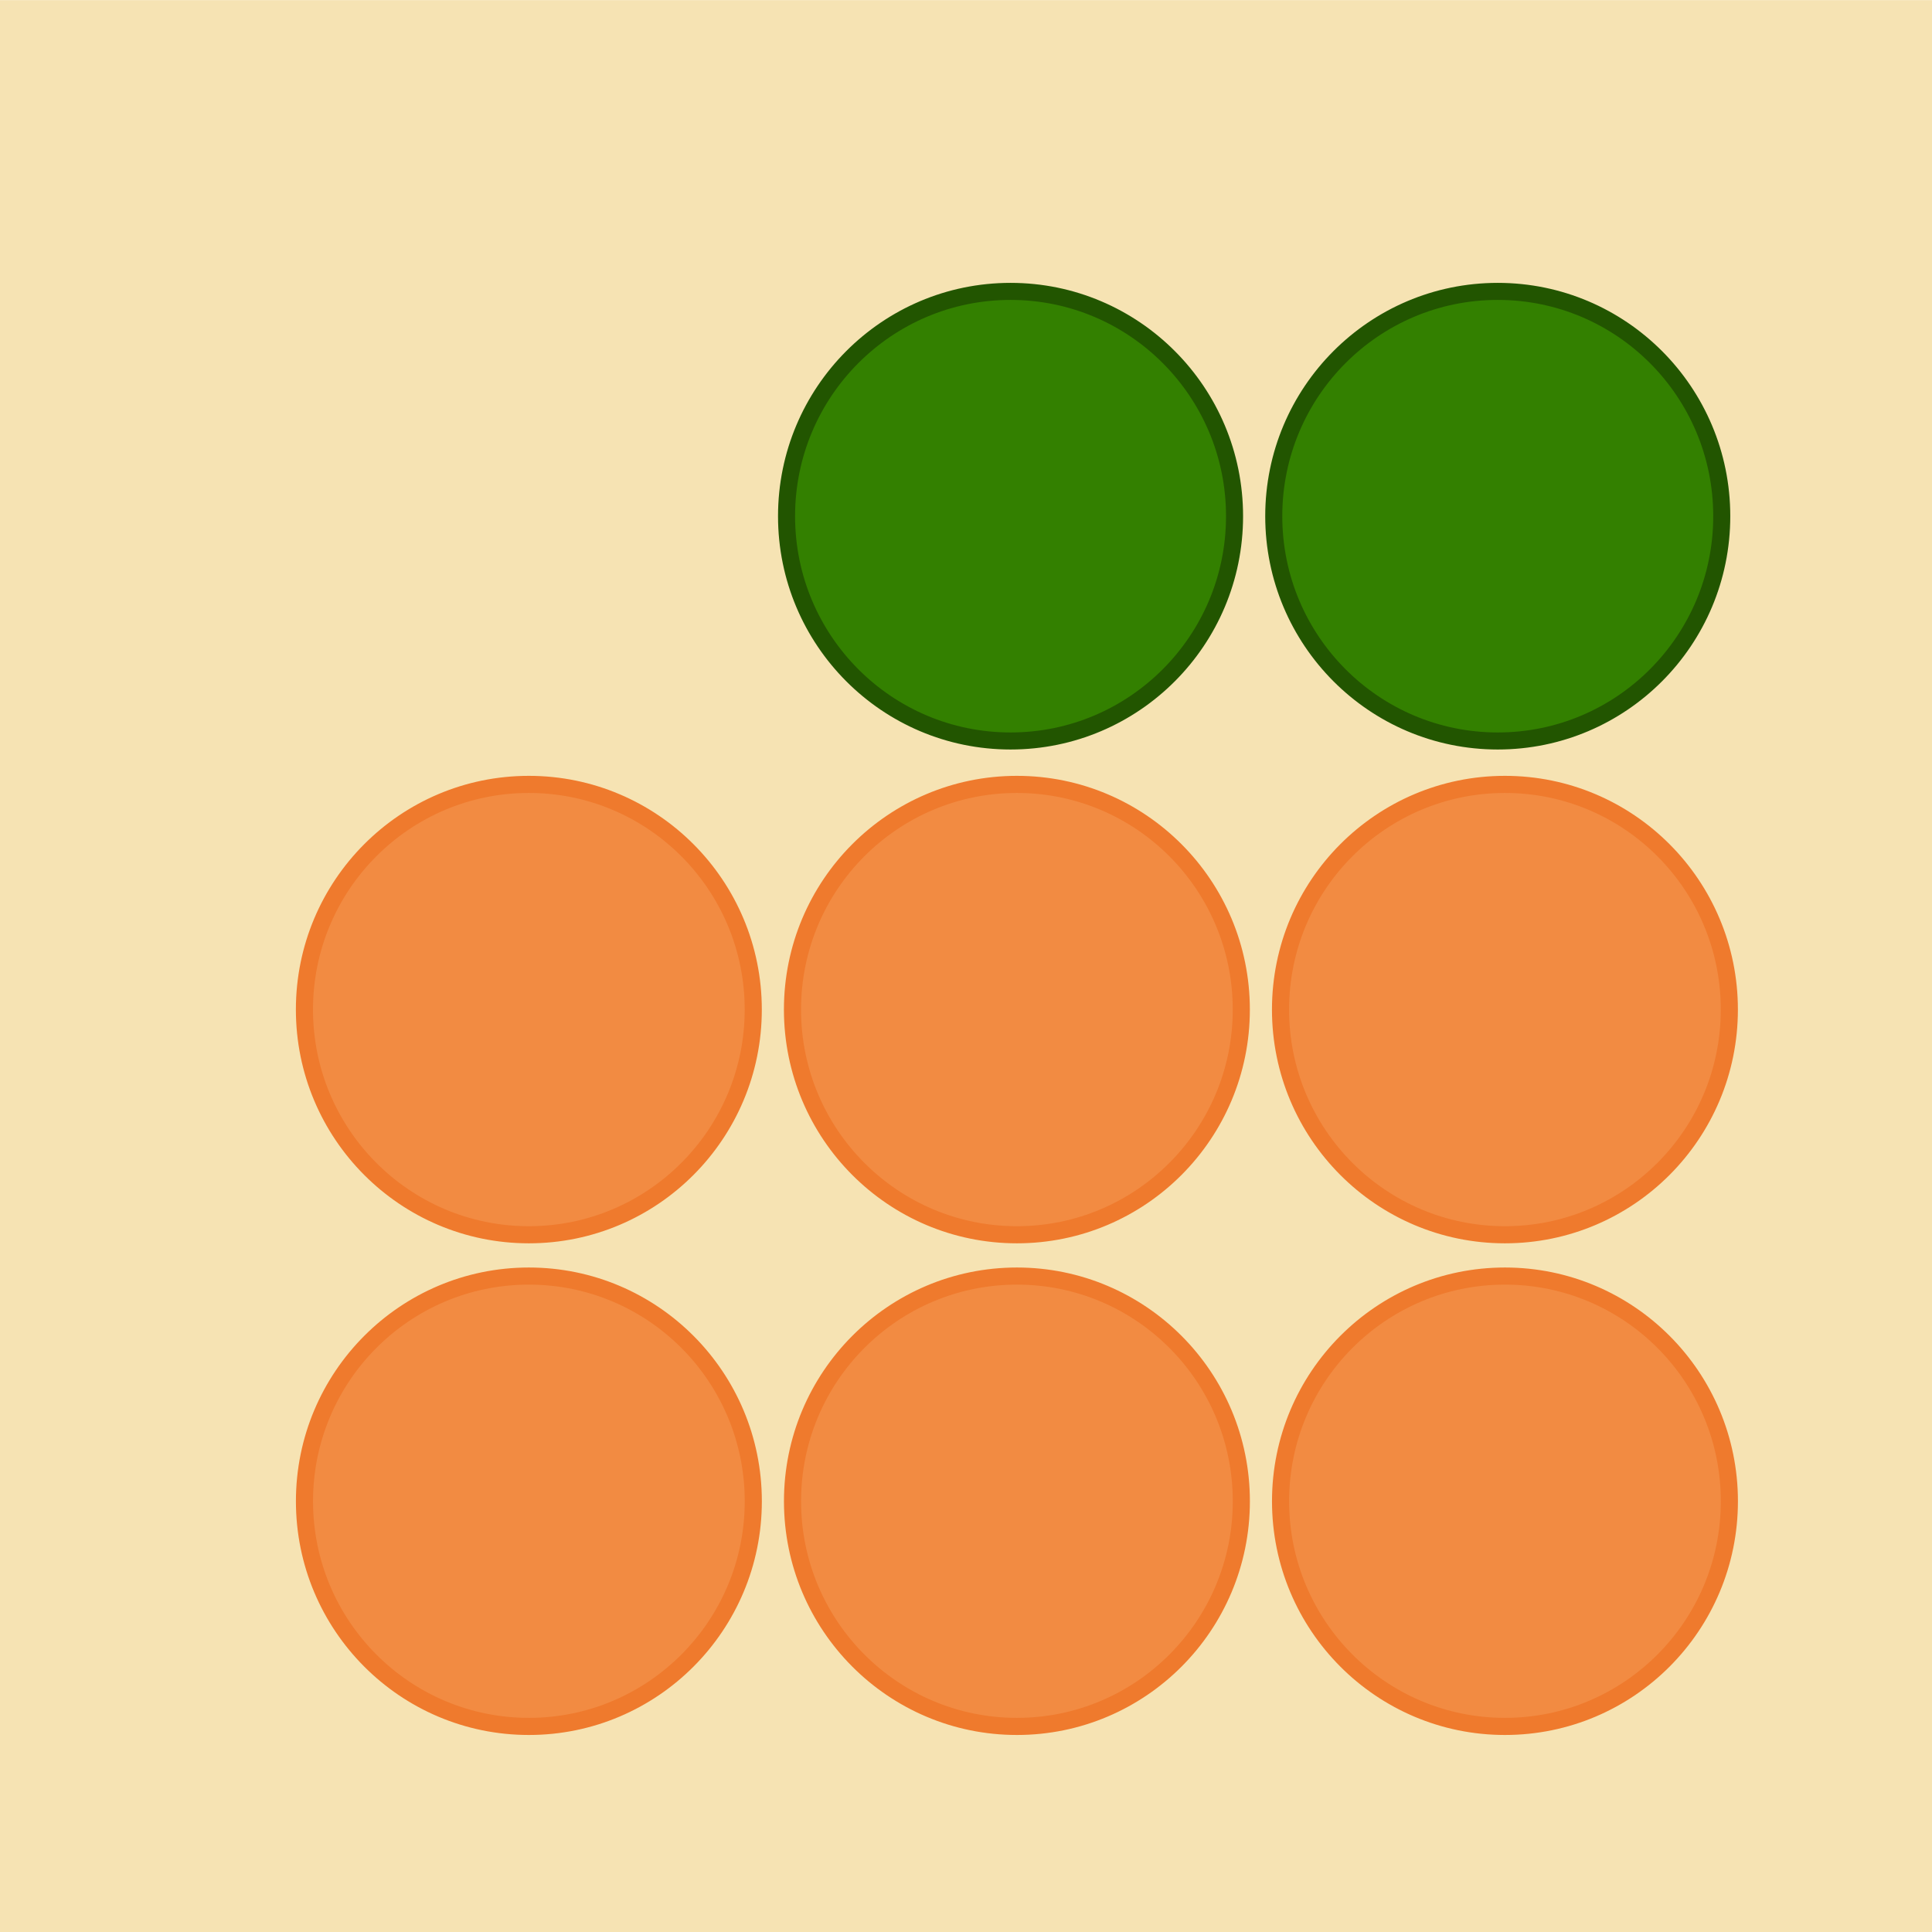<?xml version="1.0" encoding="UTF-8" standalone="no"?>
<!-- Created with Inkscape (http://www.inkscape.org/) -->

<svg
   xmlns:dc="http://purl.org/dc/elements/1.1/"
   xmlns:cc="http://creativecommons.org/ns#"
   xmlns:rdf="http://www.w3.org/1999/02/22-rdf-syntax-ns#"
   xmlns:svg="http://www.w3.org/2000/svg"
   xmlns="http://www.w3.org/2000/svg"
   xmlns:sodipodi="http://sodipodi.sourceforge.net/DTD/sodipodi-0.dtd"
   xmlns:inkscape="http://www.inkscape.org/namespaces/inkscape"
   width="4.798mm"
   height="4.798mm"
   viewBox="0 0 17 17"
   id="svg4730"
   version="1.1"
   inkscape:version="0.91 r13725"
   sodipodi:docname="layer_waffle.svg">
  <defs
     id="defs4732" />
  <sodipodi:namedview
     id="base"
     pagecolor="#ffffff"
     bordercolor="#666666"
     borderopacity="1.0"
     inkscape:pageopacity="0.0"
     inkscape:pageshadow="2"
     inkscape:zoom="2.8"
     inkscape:cx="-175.17069"
     inkscape:cy="-136.52484"
     inkscape:document-units="px"
     inkscape:current-layer="layer1"
     showgrid="false"
     fit-margin-top="0"
     fit-margin-left="0"
     fit-margin-right="0"
     fit-margin-bottom="0"
     inkscape:window-width="2288"
     inkscape:window-height="1320"
     inkscape:window-x="0"
     inkscape:window-y="24"
     inkscape:window-maximized="1" />
  <g
     inkscape:label="Calque 1"
     inkscape:groupmode="layer"
     id="layer1"
     transform="translate(-13.464,-12.255)">
    <g
       id="g4562"
       transform="translate(-1.562,12.003)"
       inkscape:export-xdpi="60"
       inkscape:export-ydpi="60">
      <rect
         id="rect4564"
         height="17"
         width="17"
         y="0.253"
         x="15.026"
         style="fill:#f6e3b3" />
    </g>
    <g
       id="g4478-2-9"
       transform="matrix(0.251,0,0,0.251,13.731,11.546)"
       inkscape:export-xdpi="60"
       inkscape:export-ydpi="60">
      <ellipse
         style="fill:#f28b42;stroke:#ef7a2d;stroke-width:0.6;stroke-miterlimit:10"
         cx="51.695"
         cy="55.453"
         rx="7.867"
         ry="7.894"
         id="ellipse4288-70-2" />
      <ellipse
         style="fill:#f28b42;stroke:#ef7a2d;stroke-width:0.6;stroke-miterlimit:10"
         cx="34.586"
         cy="55.453"
         rx="7.867"
         ry="7.894"
         id="ellipse4288-3-9-0" />
      <ellipse
         style="fill:#f28b42;stroke:#ef7a2d;stroke-width:0.6;stroke-miterlimit:10"
         cx="17.477"
         cy="55.453"
         rx="7.867"
         ry="7.894"
         id="ellipse4288-6-36-2" />
    </g>
    <g
       id="g4483-0-3"
       transform="matrix(0.251,0,0,0.251,13.683,11.546)"
       inkscape:export-xdpi="60"
       inkscape:export-ydpi="60">
      <ellipse
         style="fill:#f28b42;stroke:#ef7a2d;stroke-width:0.6;stroke-miterlimit:10"
         cx="51.885"
         cy="38.217"
         rx="7.867"
         ry="7.894"
         id="ellipse4288-7-62-7" />
      <ellipse
         style="fill:#f28b42;stroke:#ef7a2d;stroke-width:0.6;stroke-miterlimit:10"
         cx="34.776"
         cy="38.217"
         rx="7.867"
         ry="7.894"
         id="ellipse4288-3-5-6-5" />
      <ellipse
         style="fill:#f28b42;stroke:#ef7a2d;stroke-width:0.6;stroke-miterlimit:10"
         cx="17.667"
         cy="38.217"
         rx="7.867"
         ry="7.894"
         id="ellipse4288-6-3-1-9" />
    </g>
    <ellipse
       style="fill:#338000;stroke:#225500;stroke-width:0.15;stroke-miterlimit:10"
       cx="26.643"
       cy="16.797"
       rx="1.971"
       ry="1.978"
       id="ellipse4288-7-6-8-2"
       inkscape:export-xdpi="60"
       inkscape:export-ydpi="60" />
    <ellipse
       style="fill:#338000;stroke:#225500;stroke-width:0.15;stroke-miterlimit:10"
       cx="22.356"
       cy="16.797"
       rx="1.971"
       ry="1.978"
       id="ellipse4288-3-5-2-7-2"
       inkscape:export-xdpi="60"
       inkscape:export-ydpi="60" />
  </g>
</svg>
